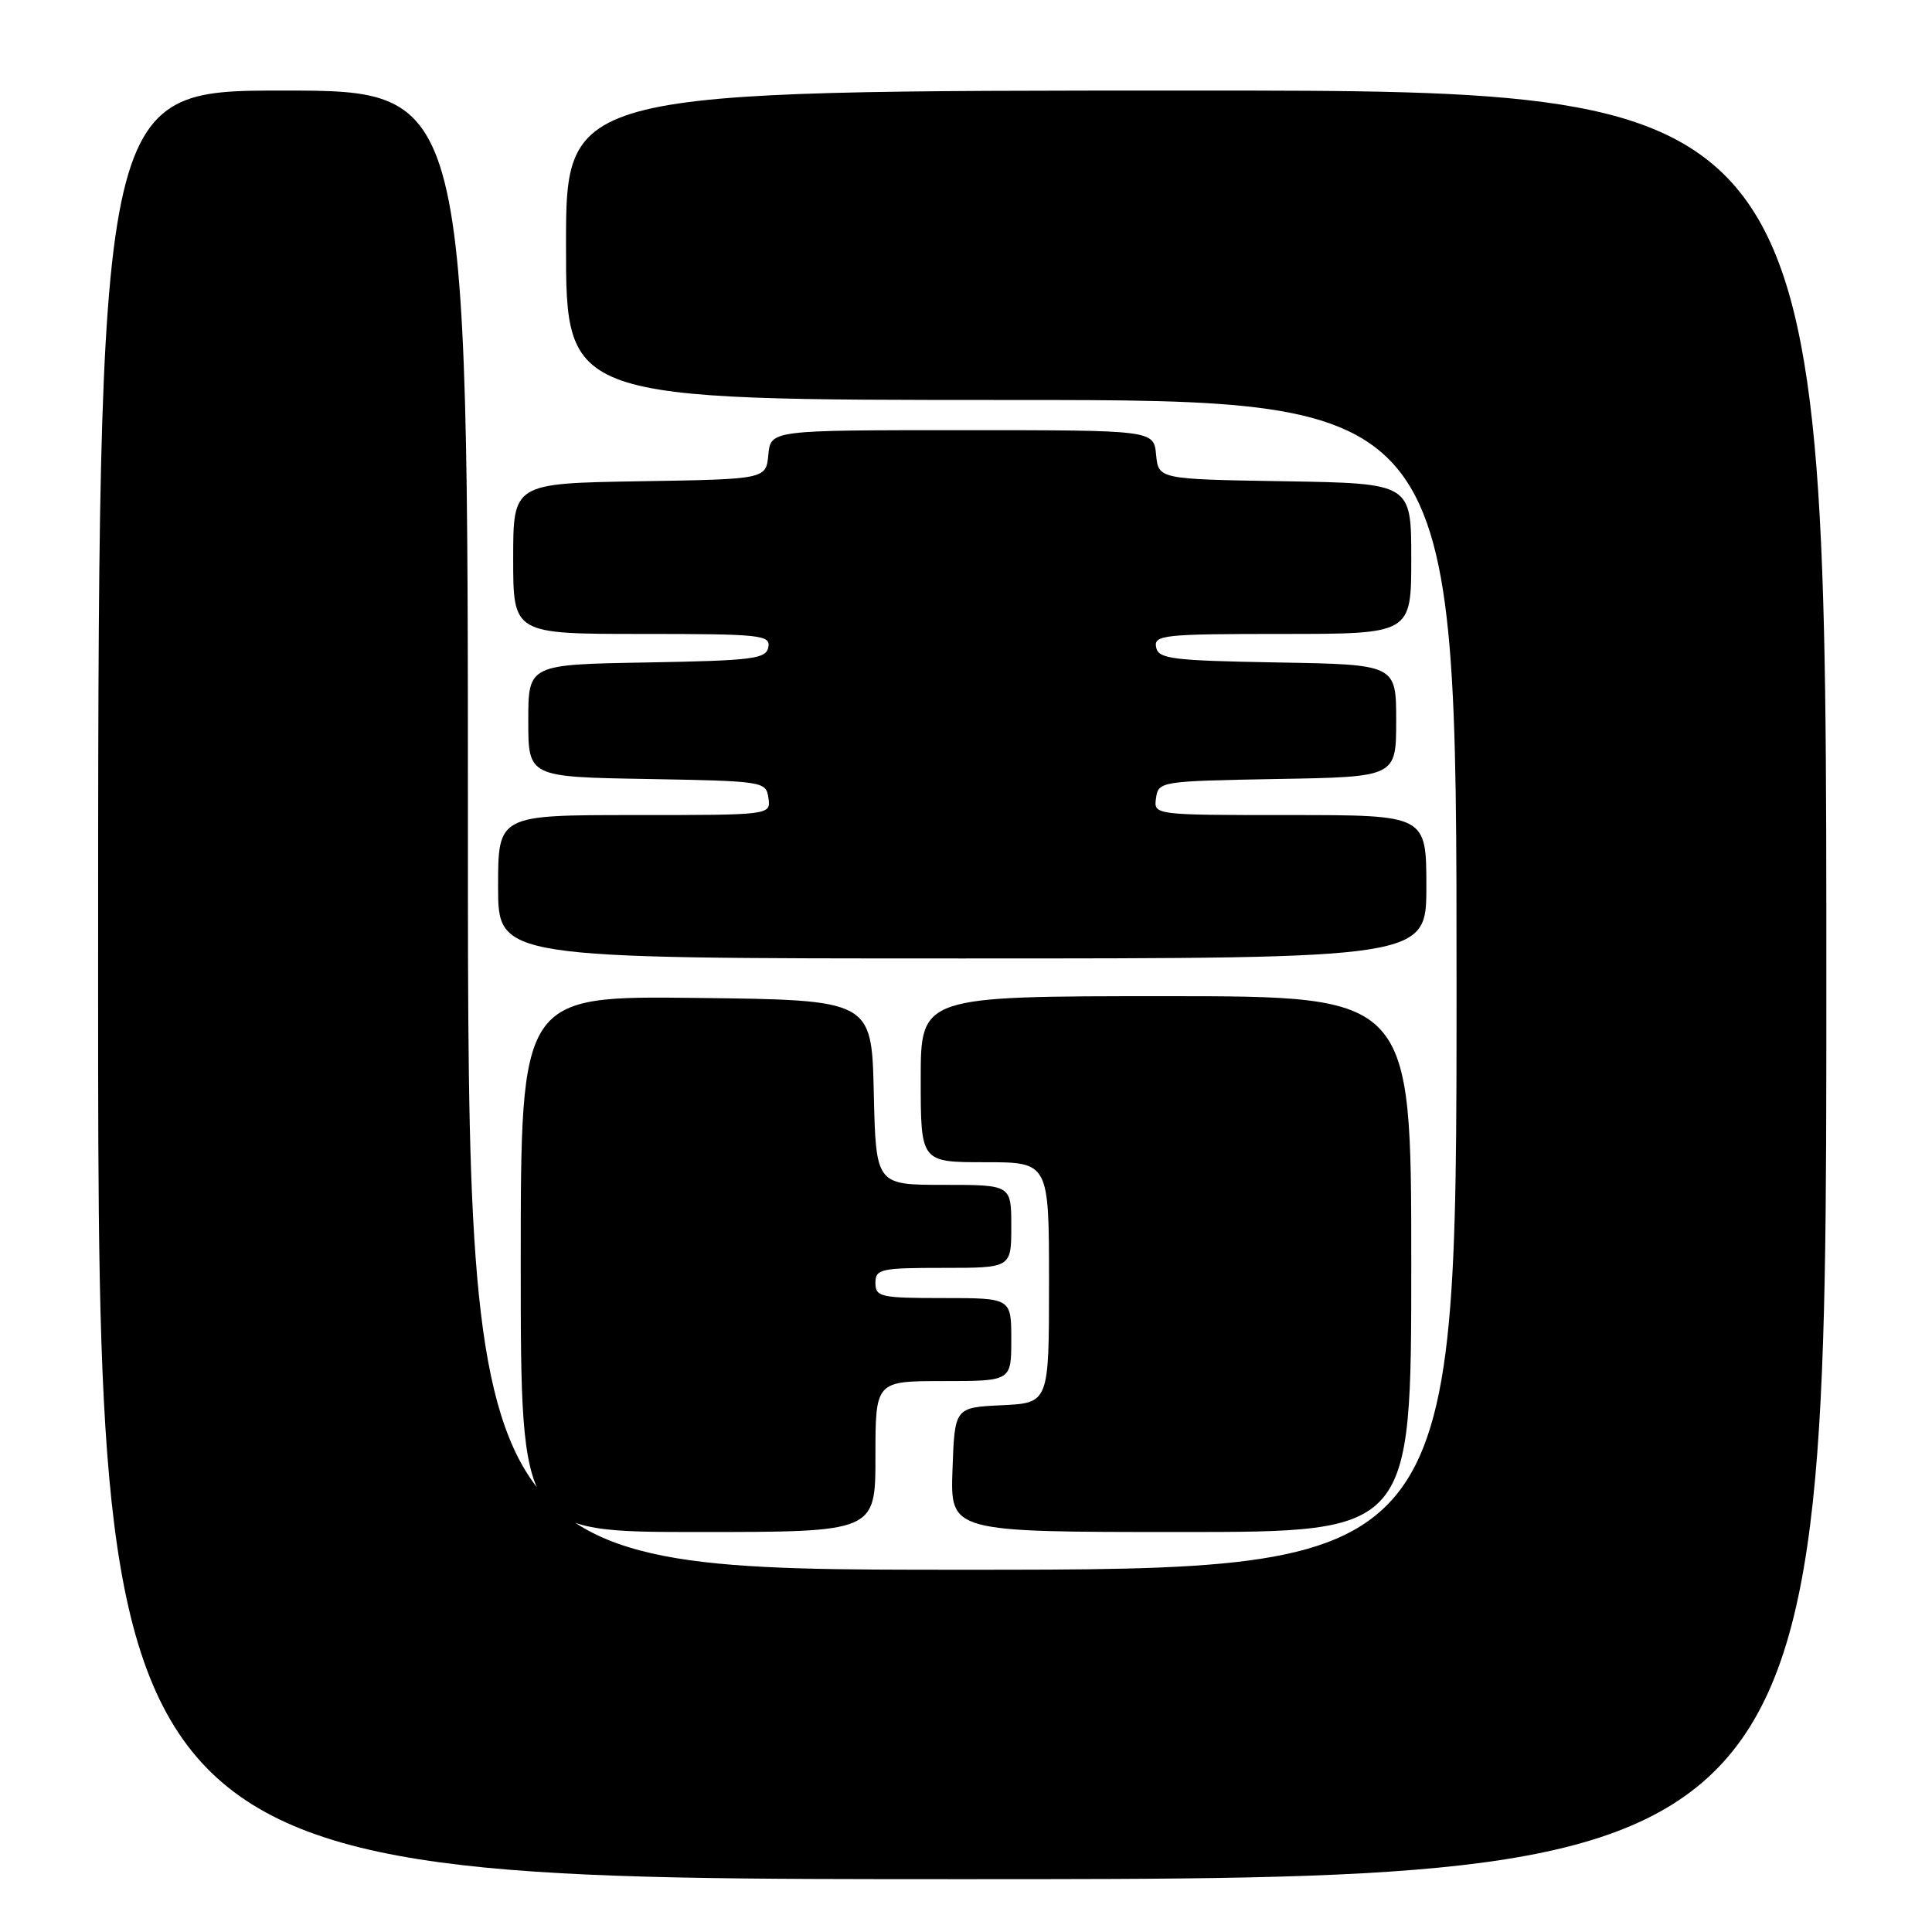 <?xml version="1.0" encoding="UTF-8" standalone="no"?>
<!DOCTYPE svg PUBLIC "-//W3C//DTD SVG 1.1//EN" "http://www.w3.org/Graphics/SVG/1.1/DTD/svg11.dtd" >
<svg xmlns="http://www.w3.org/2000/svg" xmlns:xlink="http://www.w3.org/1999/xlink" version="1.1" viewBox="0 0 256 256">
 <g >
 <path fill="currentColor"
d=" M 242.00 130.50 C 242.00 12.00 242.00 12.00 158.50 12.00 C 75.00 12.00 75.00 12.00 75.00 32.50 C 75.00 53.00 75.00 53.00 134.00 53.00 C 193.00 53.00 193.00 53.00 193.00 130.50 C 193.00 208.00 193.00 208.00 127.50 208.00 C 62.00 208.00 62.00 208.00 62.00 110.00 C 62.00 12.00 62.00 12.00 37.50 12.00 C 13.00 12.00 13.00 12.00 13.00 130.50 C 13.00 249.00 13.00 249.00 127.50 249.00 C 242.00 249.00 242.00 249.00 242.00 130.50 Z  M 116.00 193.00 C 116.00 183.00 116.00 183.00 125.00 183.00 C 134.00 183.00 134.00 183.00 134.00 177.50 C 134.00 172.00 134.00 172.00 125.00 172.00 C 116.67 172.00 116.00 171.85 116.00 170.00 C 116.00 168.15 116.67 168.00 125.00 168.00 C 134.00 168.00 134.00 168.00 134.00 162.50 C 134.00 157.00 134.00 157.00 125.03 157.00 C 116.06 157.00 116.06 157.00 115.78 144.75 C 115.50 132.50 115.50 132.50 92.25 132.23 C 69.00 131.96 69.00 131.96 69.00 167.48 C 69.00 203.00 69.00 203.00 92.50 203.00 C 116.00 203.00 116.00 203.00 116.00 193.00 Z  M 187.00 167.50 C 187.00 132.00 187.00 132.00 154.50 132.00 C 122.00 132.00 122.00 132.00 122.00 143.00 C 122.00 154.00 122.00 154.00 130.50 154.00 C 139.00 154.00 139.00 154.00 139.00 169.95 C 139.00 185.90 139.00 185.90 132.75 186.20 C 126.50 186.50 126.50 186.50 126.21 194.75 C 125.92 203.00 125.92 203.00 156.46 203.00 C 187.00 203.00 187.00 203.00 187.00 167.50 Z  M 189.00 117.50 C 189.00 108.00 189.00 108.00 170.93 108.00 C 152.86 108.00 152.86 108.00 153.18 105.75 C 153.49 103.54 153.77 103.50 169.25 103.22 C 185.00 102.95 185.00 102.95 185.00 95.50 C 185.00 88.05 185.00 88.05 169.26 87.78 C 155.20 87.53 153.49 87.31 153.19 85.75 C 152.88 84.14 154.21 84.00 169.93 84.00 C 187.00 84.00 187.00 84.00 187.00 74.02 C 187.00 64.05 187.00 64.05 170.25 63.77 C 153.50 63.50 153.50 63.50 153.19 60.25 C 152.87 57.00 152.87 57.00 127.50 57.00 C 102.13 57.00 102.13 57.00 101.81 60.25 C 101.50 63.50 101.50 63.50 84.75 63.77 C 68.00 64.05 68.00 64.05 68.00 74.02 C 68.00 84.00 68.00 84.00 85.07 84.00 C 100.79 84.00 102.12 84.14 101.81 85.75 C 101.51 87.31 99.80 87.53 85.74 87.78 C 70.00 88.05 70.00 88.05 70.00 95.50 C 70.00 102.95 70.00 102.95 85.75 103.22 C 101.23 103.50 101.51 103.54 101.82 105.75 C 102.14 108.00 102.14 108.00 84.07 108.00 C 66.00 108.00 66.00 108.00 66.00 117.50 C 66.00 127.00 66.00 127.00 127.50 127.00 C 189.00 127.00 189.00 127.00 189.00 117.50 Z "/>
</g>
</svg>